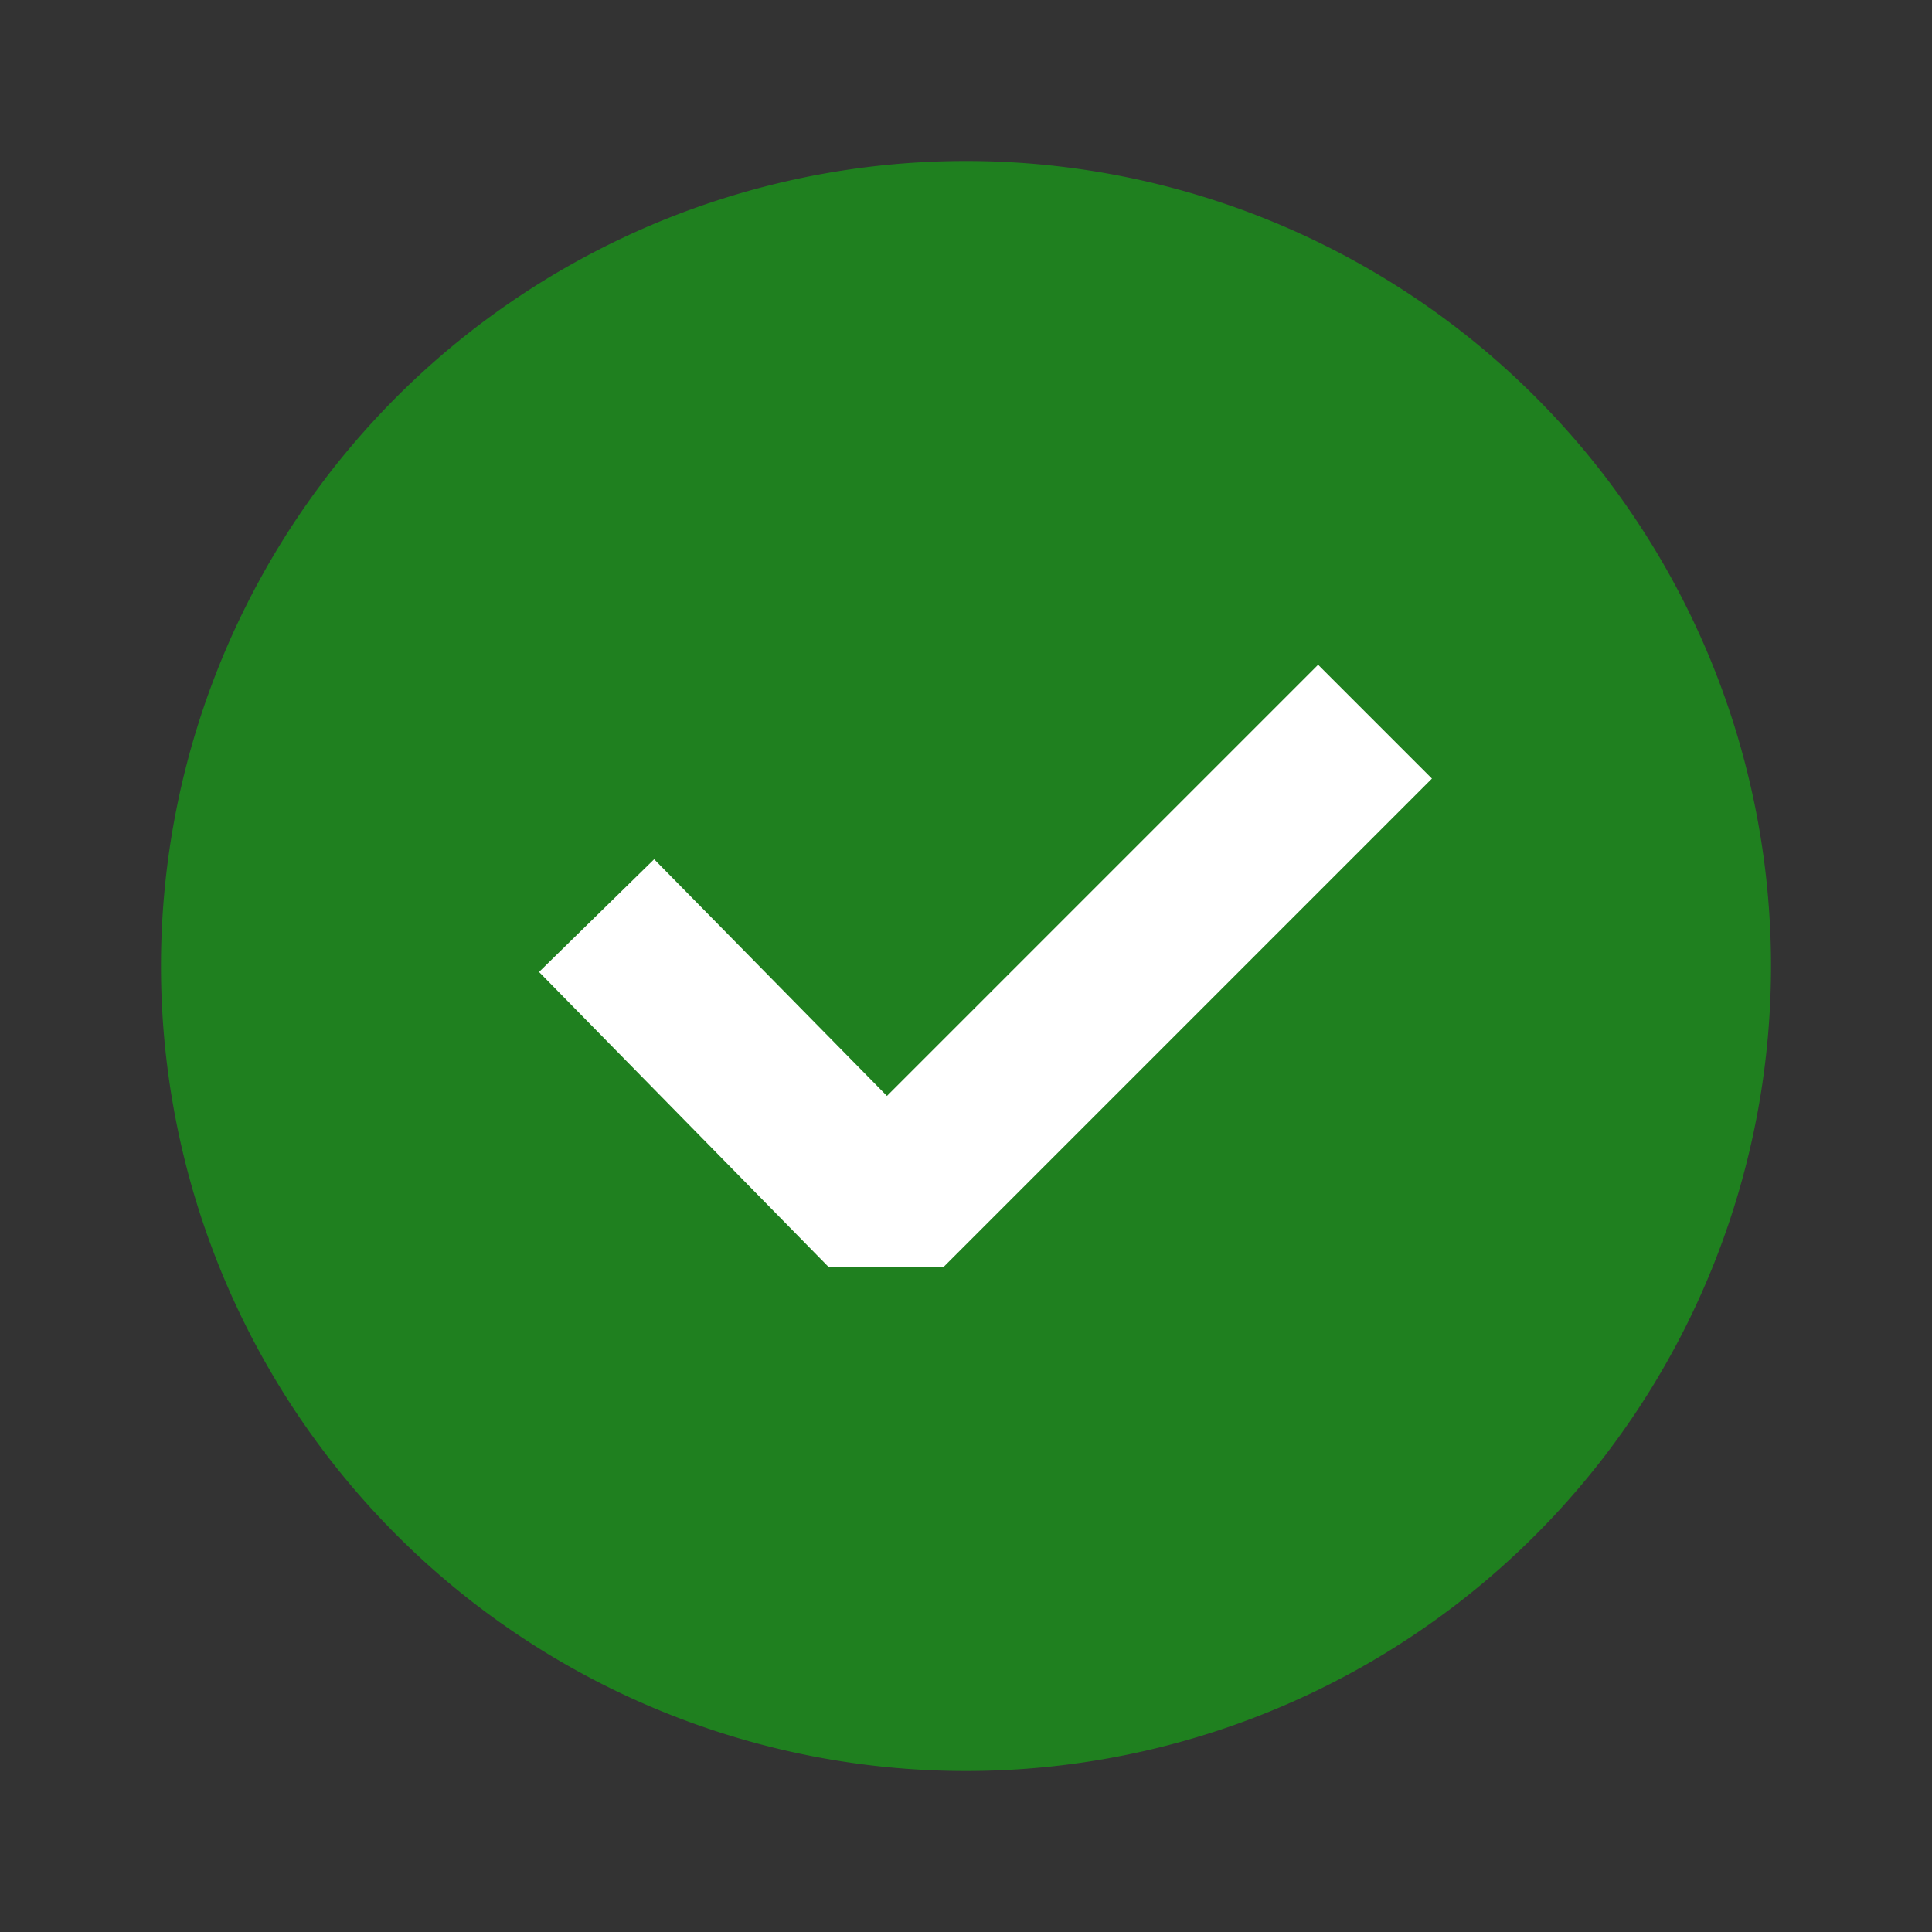 <svg xmlns="http://www.w3.org/2000/svg" viewBox="0 0 12 12">
  <rect x="0" y="0" width="12" height="12" fill="#333333" stroke="none"/>
  <defs>
    <style>.canvas{fill: none; opacity: 0;}.light-green{fill: #1f801f; opacity: 1;}.white{fill: #ffffff; opacity: 1;}</style>
  </defs>
  <title>StatusOK.12.12</title>
  <title>IconLightStatusOK.12.12</title>
  <g id="canvas">
    <path class="canvas" d="M12,12H0V0H12Z" />
  </g>
  <g id="level-1">
    <path class="light-green" d="M11,6A5,5,0,1,1,6,1,5,5,0,0,1,11,6Z" />
    <path class="white" d="M8.894,4.836,5.859,7.871l-.711,0-1.8-1.834.715-.7L5.509,6.807,8.187,4.129Z" />
  </g>
</svg>

